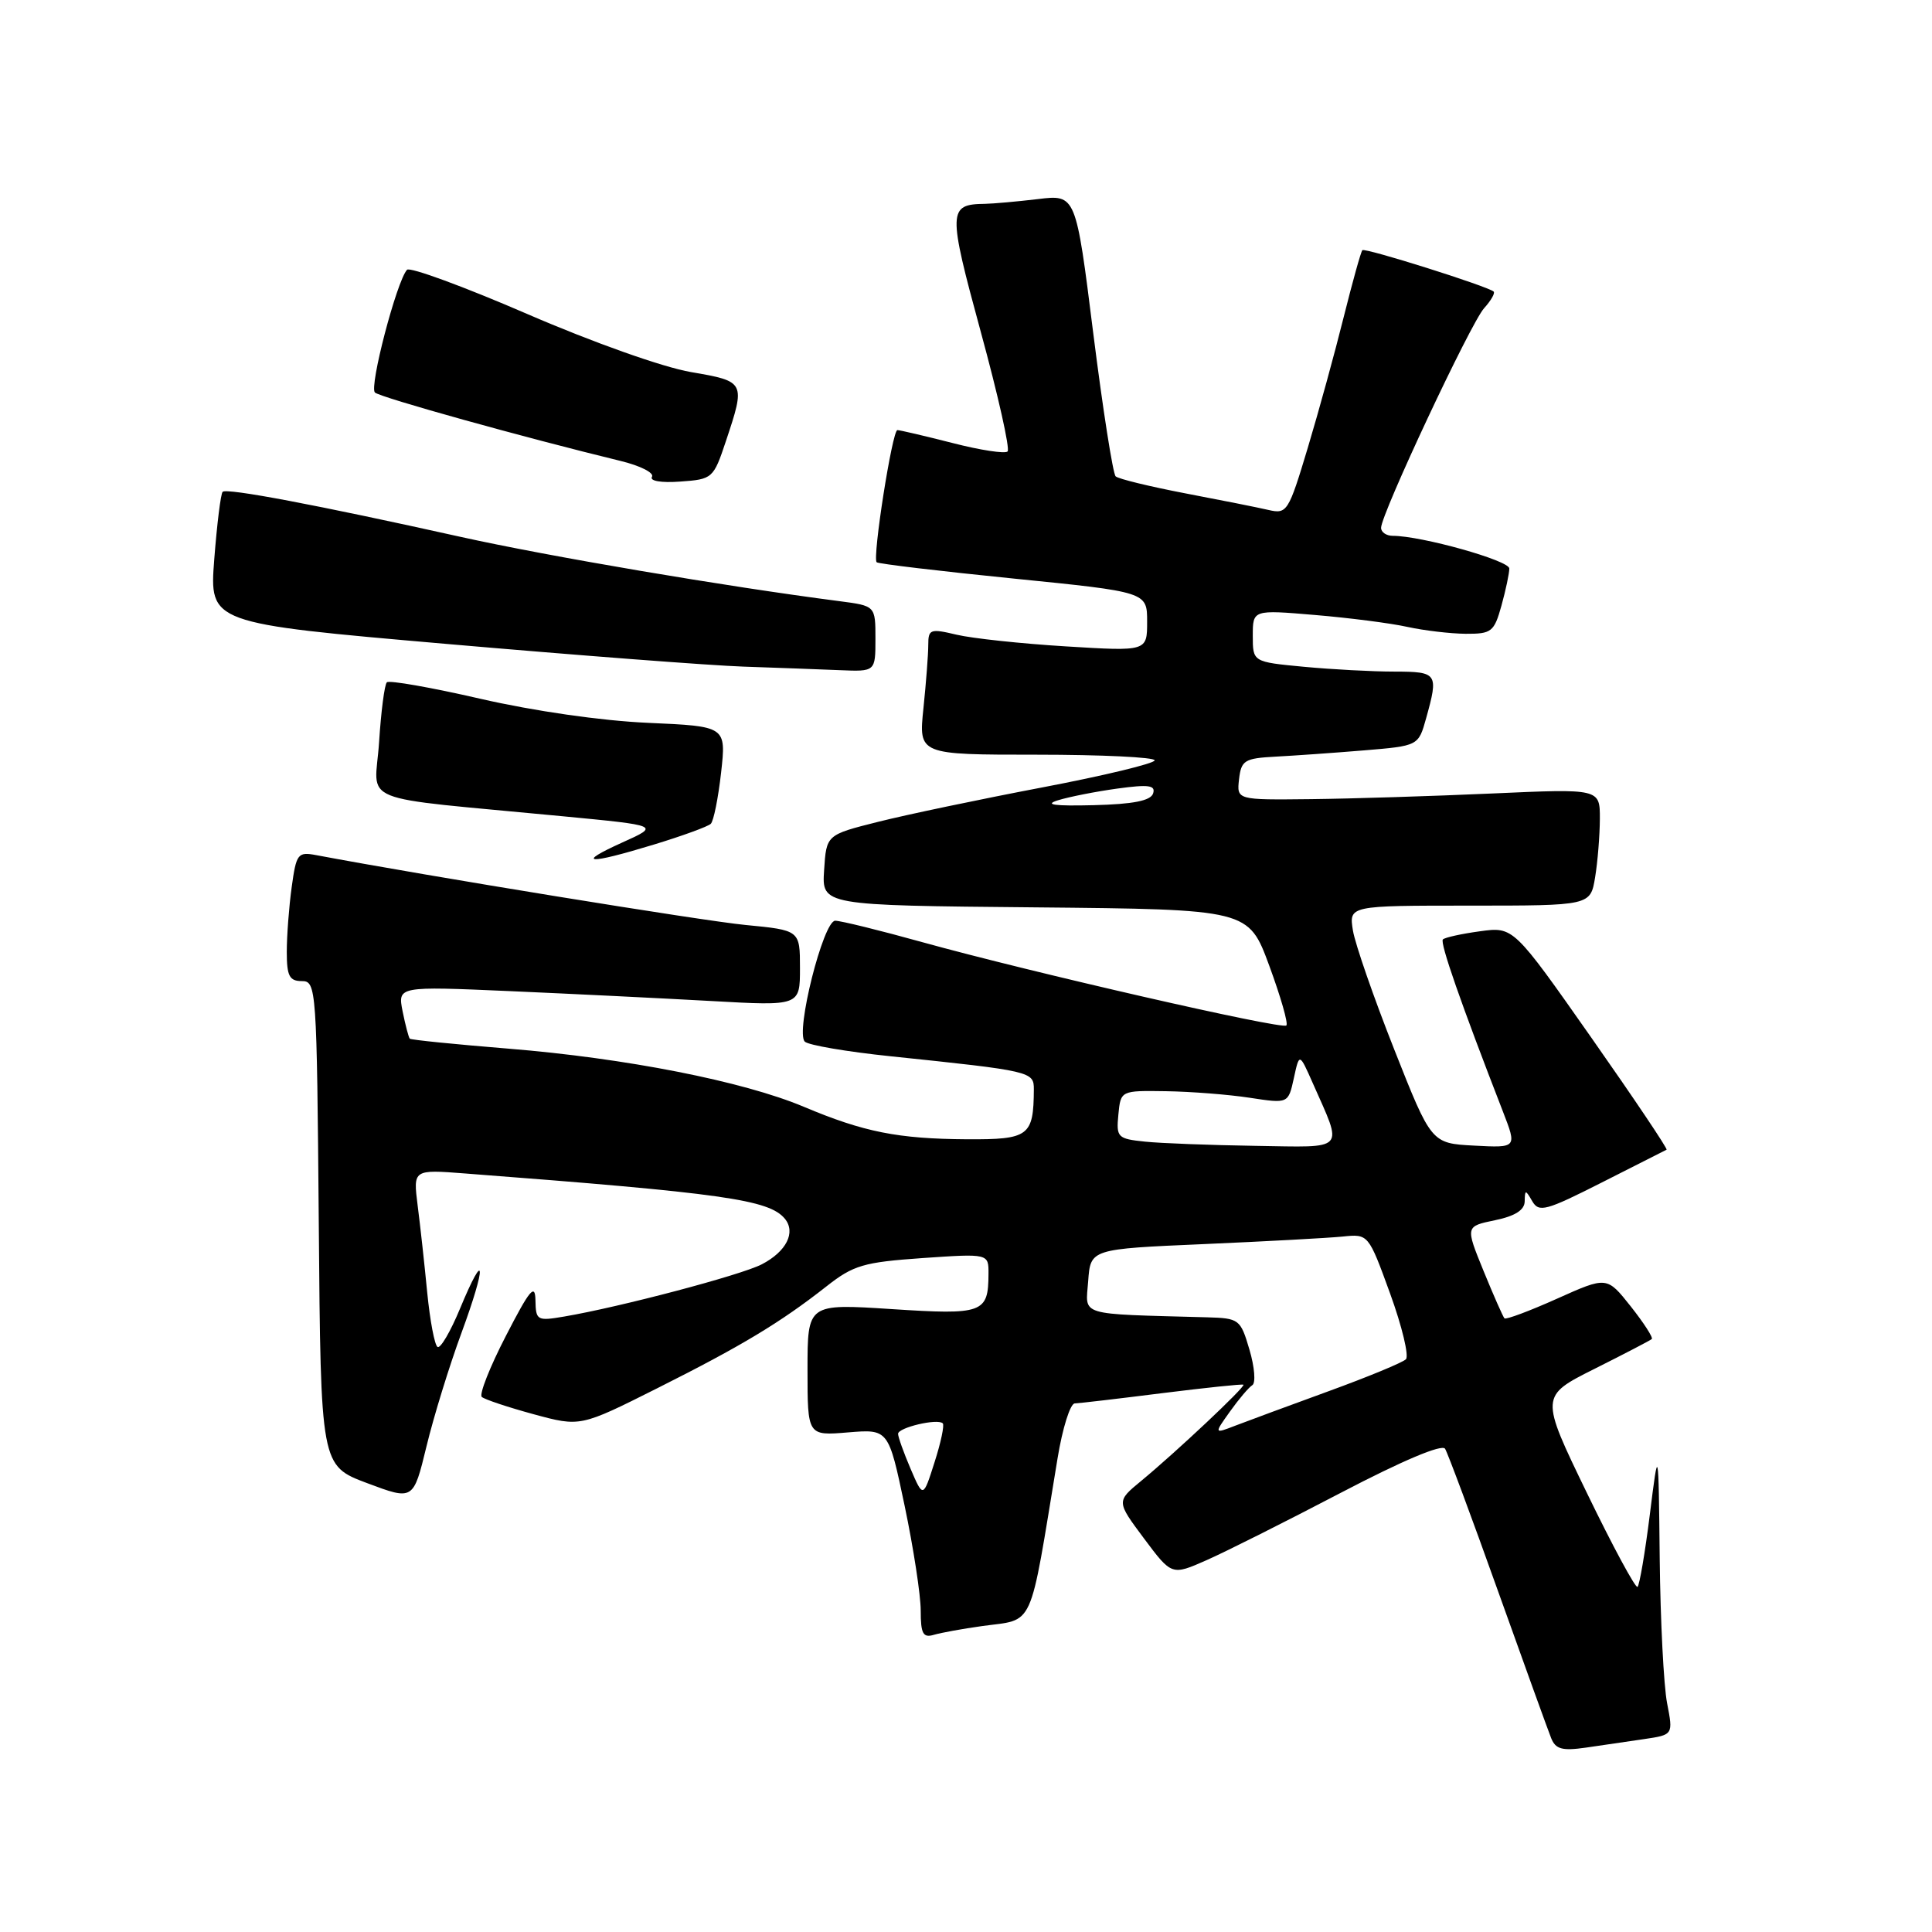 <?xml version="1.0" encoding="UTF-8" standalone="no"?>
<!DOCTYPE svg PUBLIC "-//W3C//DTD SVG 1.1//EN" "http://www.w3.org/Graphics/SVG/1.1/DTD/svg11.dtd" >
<svg xmlns="http://www.w3.org/2000/svg" xmlns:xlink="http://www.w3.org/1999/xlink" version="1.1" viewBox="0 0 256 256">
 <g >
 <path fill="currentColor"
d=" M 217.85 230.44 C 221.71 229.87 221.71 229.87 220.90 225.69 C 220.45 223.38 220.01 214.75 219.92 206.50 C 219.76 191.50 219.76 191.50 218.61 200.69 C 217.98 205.74 217.24 210.05 216.98 210.27 C 216.72 210.49 213.70 204.90 210.28 197.84 C 204.06 185.00 204.06 185.00 211.28 181.38 C 215.25 179.39 218.67 177.61 218.87 177.43 C 219.07 177.24 217.82 175.30 216.08 173.10 C 212.92 169.12 212.92 169.12 206.32 172.08 C 202.69 173.71 199.55 174.88 199.35 174.69 C 199.16 174.49 197.91 171.67 196.58 168.41 C 194.17 162.50 194.17 162.50 198.08 161.69 C 200.75 161.14 202.01 160.34 202.03 159.19 C 202.06 157.61 202.13 157.61 203.04 159.18 C 203.92 160.69 204.86 160.43 212.26 156.68 C 216.79 154.38 220.65 152.43 220.83 152.34 C 221.01 152.25 216.52 145.56 210.85 137.48 C 200.54 122.79 200.54 122.79 196.10 123.40 C 193.66 123.73 191.45 124.22 191.19 124.48 C 190.77 124.90 193.58 132.96 199.15 147.30 C 201.01 152.10 201.01 152.10 195.34 151.80 C 189.66 151.50 189.66 151.50 184.74 139.05 C 182.03 132.20 179.57 125.11 179.27 123.30 C 178.74 120.00 178.74 120.00 194.74 120.00 C 210.74 120.00 210.74 120.00 211.36 116.25 C 211.70 114.19 211.98 110.70 211.99 108.50 C 212.00 104.50 212.00 104.50 197.75 105.14 C 189.91 105.49 179.08 105.83 173.68 105.89 C 163.87 106.00 163.87 106.00 164.18 103.25 C 164.47 100.75 164.90 100.48 169.00 100.26 C 171.47 100.13 176.75 99.76 180.73 99.43 C 187.95 98.83 187.95 98.83 188.97 95.17 C 190.63 89.21 190.49 89.00 184.75 88.99 C 181.86 88.99 176.46 88.70 172.75 88.35 C 166.00 87.71 166.00 87.71 166.00 84.25 C 166.00 80.79 166.00 80.79 174.25 81.49 C 178.79 81.87 184.30 82.58 186.50 83.07 C 188.70 83.55 192.17 83.96 194.20 83.98 C 197.64 84.00 197.98 83.73 198.95 80.25 C 199.52 78.19 199.99 75.97 199.99 75.33 C 200.00 74.27 188.33 71.00 184.55 71.00 C 183.70 71.00 183.00 70.52 183.00 69.94 C 183.00 68.12 194.88 42.79 196.65 40.84 C 197.57 39.82 198.14 38.83 197.91 38.63 C 197.10 37.92 180.86 32.80 180.52 33.15 C 180.33 33.34 179.22 37.33 178.05 42.00 C 176.89 46.67 174.75 54.47 173.29 59.33 C 170.73 67.84 170.54 68.14 168.07 67.57 C 166.66 67.24 161.68 66.25 157.00 65.36 C 152.32 64.46 148.20 63.46 147.83 63.12 C 147.47 62.78 146.13 54.24 144.86 44.14 C 142.56 25.77 142.56 25.77 137.53 26.38 C 134.76 26.71 131.60 26.99 130.50 27.01 C 125.61 27.07 125.58 27.91 129.96 43.98 C 132.25 52.36 133.85 59.49 133.51 59.82 C 133.18 60.15 129.89 59.65 126.21 58.70 C 122.52 57.76 119.23 56.99 118.91 56.99 C 118.23 57.00 115.58 73.91 116.16 74.50 C 116.38 74.71 124.53 75.68 134.28 76.66 C 152.00 78.44 152.00 78.44 152.00 82.37 C 152.00 86.31 152.00 86.31 141.25 85.65 C 135.34 85.29 128.81 84.59 126.75 84.10 C 123.26 83.27 123.00 83.37 123.00 85.46 C 123.00 86.70 122.71 90.47 122.36 93.85 C 121.72 100.00 121.72 100.00 137.36 100.00 C 145.96 100.00 153.00 100.34 153.00 100.75 C 152.99 101.16 146.29 102.78 138.09 104.34 C 129.90 105.90 120.11 107.95 116.34 108.90 C 109.50 110.62 109.50 110.62 109.20 115.29 C 108.89 119.97 108.89 119.97 137.16 120.23 C 165.43 120.50 165.43 120.50 168.18 127.95 C 169.69 132.05 170.72 135.62 170.45 135.88 C 169.88 136.45 136.63 128.84 122.24 124.85 C 116.60 123.28 111.39 122.00 110.67 122.00 C 109.09 122.00 105.37 136.78 106.64 138.02 C 107.11 138.49 112.22 139.36 118.00 139.96 C 136.71 141.91 137.00 141.98 136.99 144.36 C 136.95 150.55 136.34 151.00 128.13 150.96 C 118.99 150.90 114.47 150.01 106.50 146.65 C 98.46 143.27 82.91 140.21 67.35 138.95 C 60.32 138.38 54.45 137.79 54.30 137.63 C 54.15 137.48 53.72 135.85 53.35 134.02 C 52.69 130.68 52.69 130.68 67.59 131.33 C 75.79 131.69 87.79 132.28 94.25 132.64 C 106.00 133.30 106.00 133.30 106.00 128.28 C 106.00 123.26 106.00 123.26 98.75 122.56 C 93.06 122.01 56.63 116.08 41.90 113.31 C 39.46 112.85 39.26 113.11 38.65 117.55 C 38.29 120.15 38.00 124.02 38.00 126.14 C 38.00 129.32 38.35 130.00 39.99 130.00 C 41.92 130.00 41.98 130.83 42.24 162.10 C 42.50 194.21 42.50 194.21 48.64 196.52 C 54.77 198.82 54.77 198.82 56.51 191.66 C 57.46 187.72 59.55 180.95 61.15 176.61 C 64.49 167.53 64.35 165.21 60.95 173.41 C 59.70 176.43 58.36 178.72 57.98 178.48 C 57.59 178.25 56.98 175.01 56.61 171.28 C 56.25 167.55 55.68 162.35 55.34 159.73 C 54.74 154.96 54.74 154.96 61.62 155.49 C 95.85 158.10 101.89 158.96 103.99 161.48 C 105.49 163.29 104.20 165.84 100.94 167.53 C 98.18 168.96 82.17 173.19 74.75 174.45 C 71.17 175.06 71.00 174.97 70.95 172.30 C 70.91 170.01 70.20 170.86 67.04 177.00 C 64.91 181.12 63.47 184.77 63.84 185.10 C 64.20 185.43 67.29 186.46 70.70 187.39 C 76.89 189.07 76.89 189.07 87.09 183.95 C 98.25 178.35 103.40 175.25 109.50 170.46 C 113.08 167.64 114.42 167.25 122.25 166.70 C 131.00 166.10 131.00 166.10 130.98 168.80 C 130.96 174.00 130.26 174.25 118.13 173.46 C 107.00 172.74 107.00 172.74 107.00 181.50 C 107.00 190.25 107.00 190.25 112.37 189.80 C 117.73 189.36 117.73 189.36 119.87 199.53 C 121.04 205.12 122.00 211.37 122.00 213.42 C 122.00 216.49 122.31 217.05 123.75 216.62 C 124.71 216.34 127.56 215.82 130.08 215.47 C 137.18 214.47 136.31 216.40 140.13 193.25 C 140.78 189.26 141.81 185.98 142.41 185.96 C 143.01 185.94 148.22 185.33 154.00 184.60 C 159.78 183.88 164.62 183.37 164.76 183.48 C 165.07 183.73 155.85 192.40 151.21 196.23 C 147.92 198.94 147.92 198.94 151.59 203.86 C 155.26 208.77 155.26 208.77 159.88 206.73 C 162.42 205.61 170.42 201.59 177.67 197.80 C 185.84 193.53 191.08 191.32 191.48 191.97 C 191.84 192.55 194.99 201.01 198.47 210.76 C 201.96 220.52 205.14 229.32 205.54 230.32 C 206.13 231.78 207.00 232.02 210.13 231.57 C 212.26 231.25 215.73 230.75 217.85 230.44 Z  M 86.64 111.91 C 90.42 110.76 93.81 109.52 94.18 109.16 C 94.56 108.80 95.17 105.74 95.55 102.37 C 96.23 96.24 96.23 96.24 85.87 95.78 C 79.70 95.51 70.70 94.21 63.65 92.59 C 57.14 91.09 51.56 90.11 51.26 90.41 C 50.95 90.72 50.49 94.28 50.23 98.34 C 49.69 106.72 46.60 105.47 74.47 108.15 C 87.44 109.39 87.44 109.39 82.47 111.63 C 76.16 114.48 77.85 114.59 86.64 111.91 Z  M 116.00 84.64 C 116.00 80.28 116.00 80.28 111.25 79.66 C 96.08 77.70 72.72 73.73 61.00 71.13 C 41.88 66.88 30.02 64.64 29.50 65.17 C 29.25 65.42 28.75 69.44 28.39 74.11 C 27.74 82.59 27.74 82.59 59.12 85.32 C 76.38 86.82 94.10 88.18 98.50 88.33 C 102.90 88.48 108.64 88.69 111.25 88.80 C 116.00 89.00 116.00 89.00 116.00 84.64 Z  M 96.17 58.50 C 98.81 50.59 98.78 50.54 91.55 49.30 C 87.86 48.67 78.56 45.37 69.85 41.60 C 61.46 37.97 54.30 35.34 53.93 35.75 C 52.55 37.29 48.89 51.29 49.68 52.01 C 50.41 52.67 69.33 57.94 82.24 61.08 C 84.84 61.71 86.71 62.66 86.39 63.18 C 86.05 63.73 87.60 64.00 90.15 63.81 C 94.40 63.51 94.54 63.39 96.17 58.50 Z  M 120.66 194.63 C 119.75 192.50 119.00 190.41 119.00 189.99 C 119.00 189.16 124.24 187.92 124.92 188.60 C 125.16 188.83 124.67 191.15 123.83 193.76 C 122.32 198.50 122.32 198.50 120.66 194.63 Z  M 162.98 187.03 C 164.14 185.40 165.48 183.82 165.94 183.54 C 166.41 183.25 166.24 181.14 165.56 178.84 C 164.37 174.80 164.20 174.67 159.92 174.55 C 142.59 174.07 143.85 174.45 144.19 169.75 C 144.50 165.50 144.50 165.50 159.50 164.85 C 167.75 164.49 176.03 164.04 177.91 163.85 C 181.32 163.50 181.32 163.50 184.20 171.41 C 185.78 175.76 186.72 179.68 186.29 180.11 C 185.85 180.55 181.22 182.46 176.00 184.36 C 170.77 186.27 165.23 188.31 163.68 188.91 C 160.86 190.00 160.86 190.00 162.98 187.03 Z  M 151.69 151.27 C 148.08 150.89 147.90 150.71 148.19 147.69 C 148.50 144.50 148.50 144.50 154.50 144.59 C 157.80 144.64 162.80 145.03 165.60 145.46 C 170.70 146.24 170.70 146.24 171.44 142.87 C 172.17 139.50 172.17 139.50 173.94 143.50 C 177.98 152.65 178.55 152.02 166.32 151.83 C 160.37 151.74 153.79 151.49 151.69 151.27 Z  M 140.19 106.04 C 141.67 105.58 145.22 104.88 148.06 104.49 C 152.21 103.92 153.15 104.05 152.79 105.14 C 152.47 106.10 150.16 106.56 144.92 106.69 C 139.69 106.82 138.29 106.63 140.19 106.04 Z "/>
</g>
</svg>